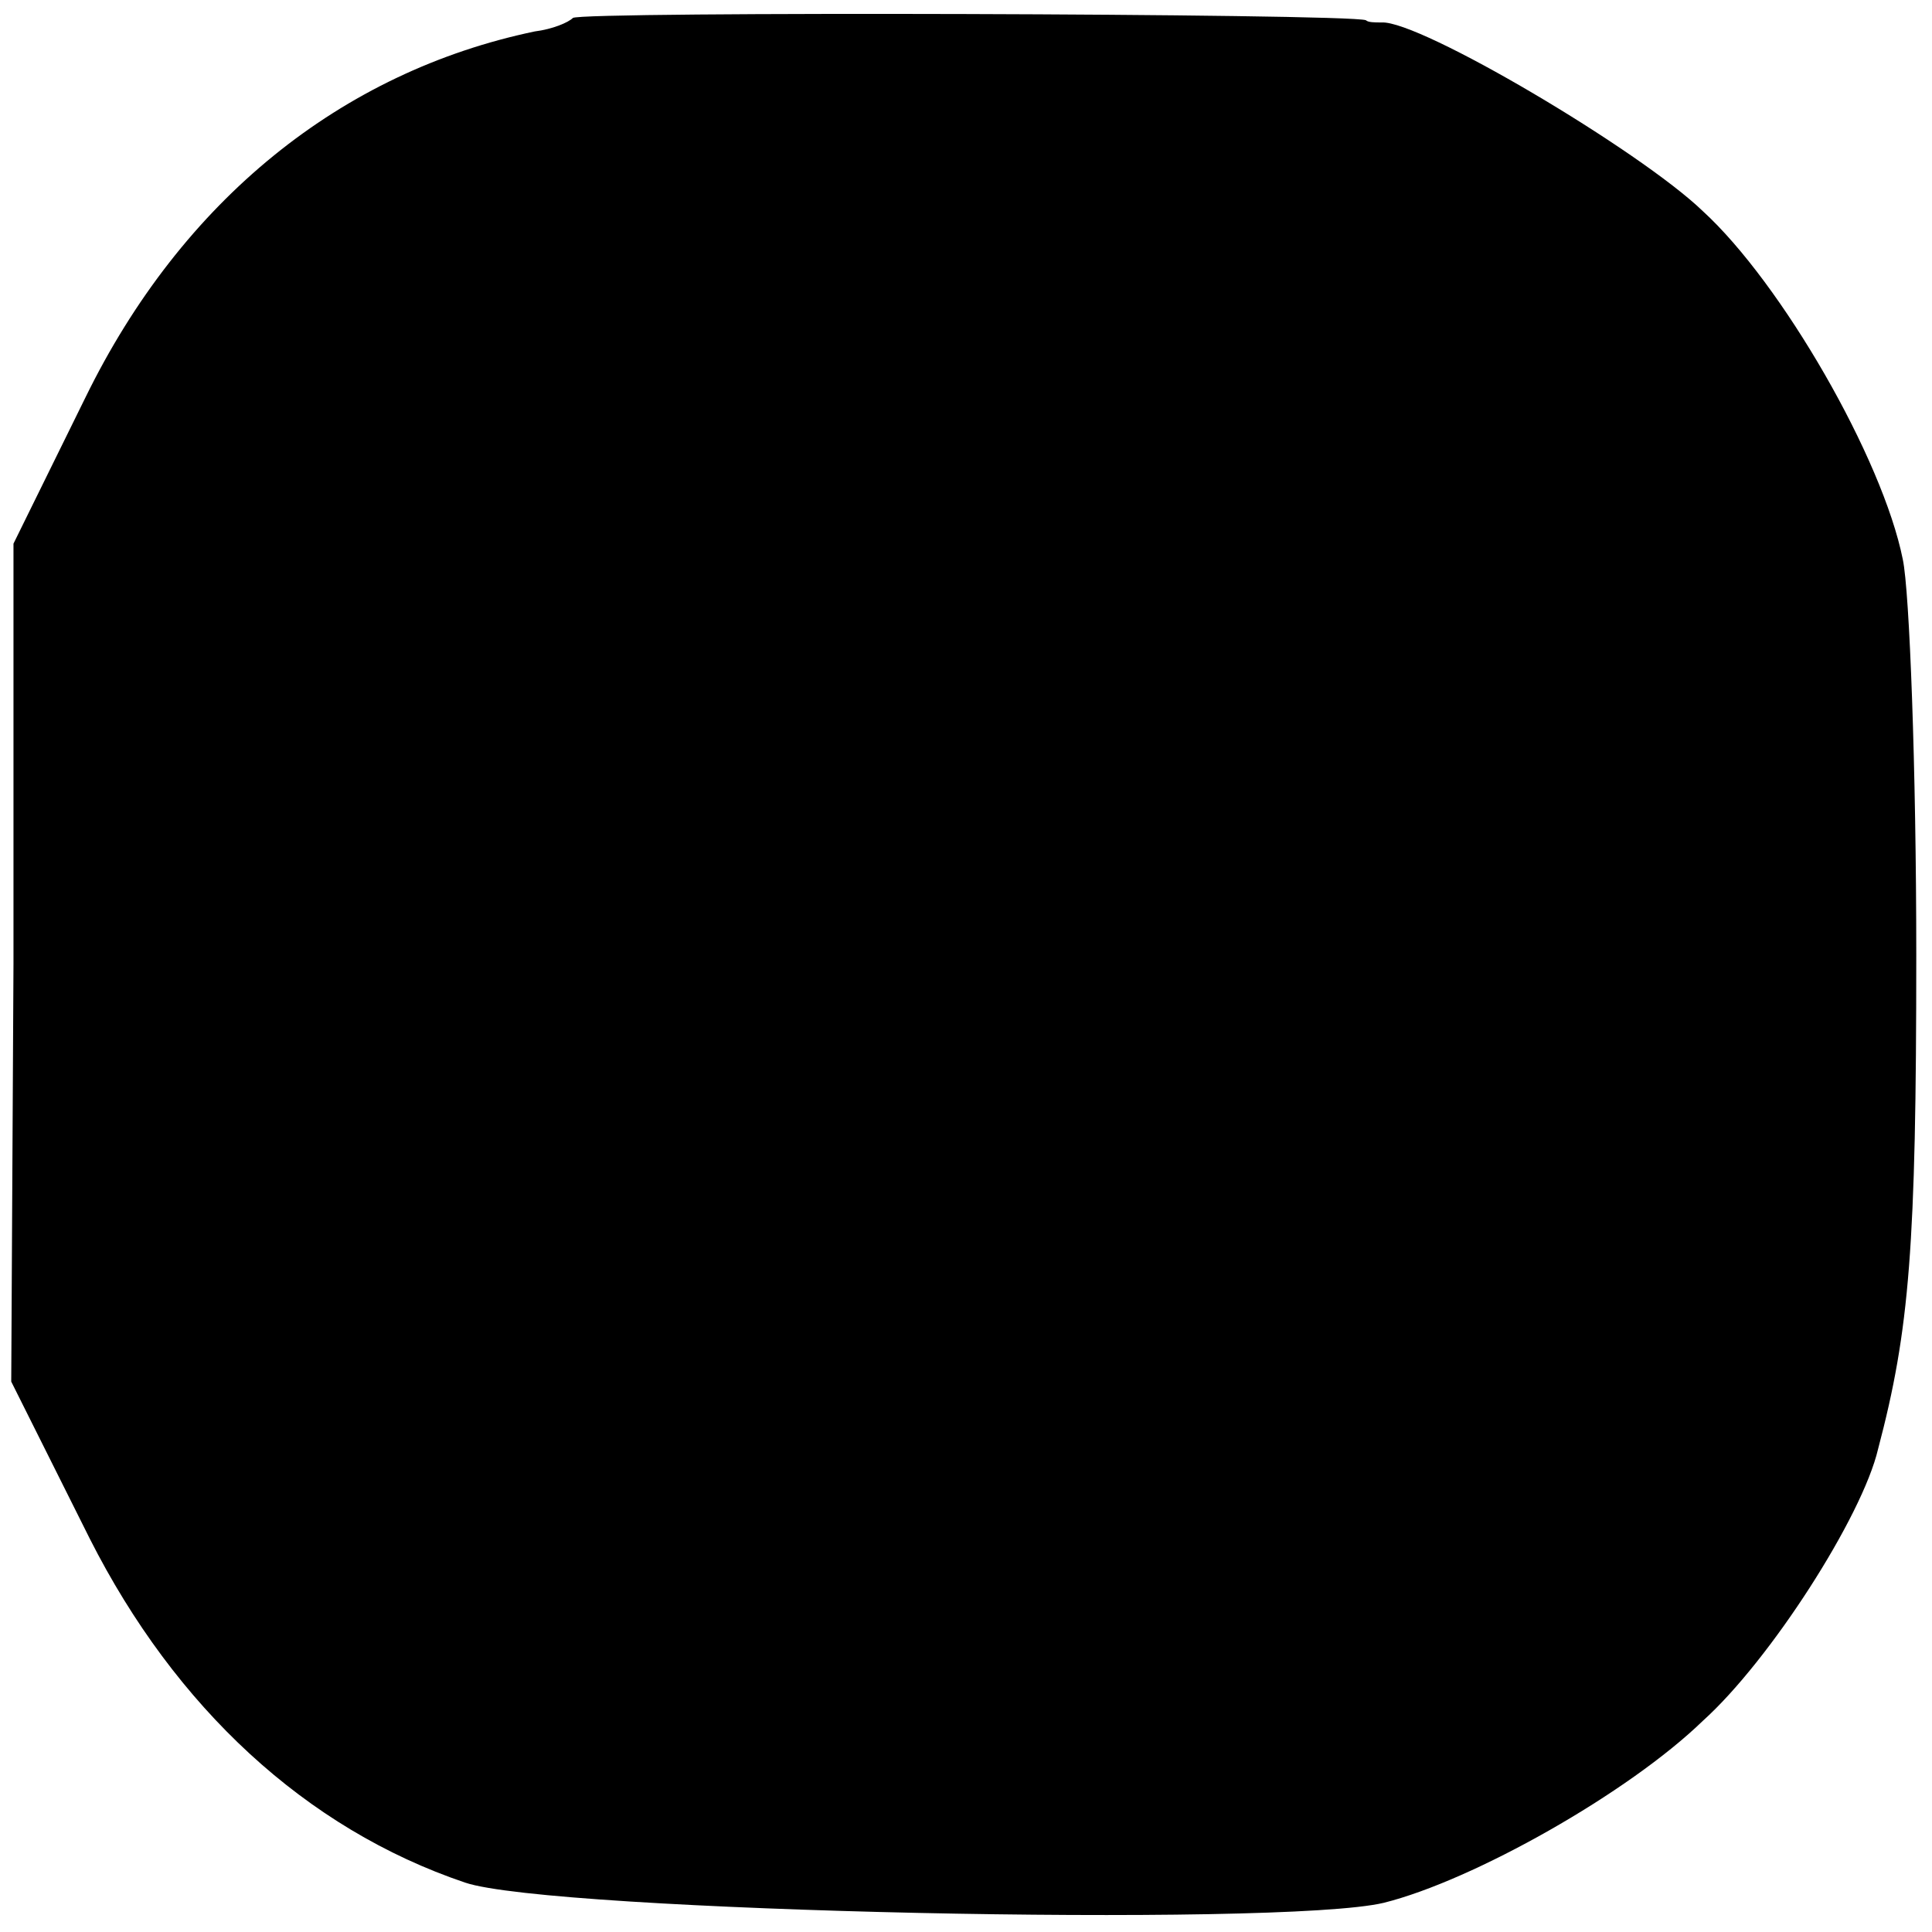 <?xml version="1.0" standalone="no"?>
<!DOCTYPE svg PUBLIC "-//W3C//DTD SVG 20010904//EN"
 "http://www.w3.org/TR/2001/REC-SVG-20010904/DTD/svg10.dtd">
<svg version="1.0" xmlns="http://www.w3.org/2000/svg"
 width="86pt" height="86pt" viewBox="0 0 86 86"
 preserveAspectRatio="xMidYMid meet">
<g transform="translate(0,86) scale(0.1,-0.1)"
fill="#000000" stroke="none">
<path d="M255 852 c-2 -2 -9 -5 -17 -6 -86 -18 -157 -75 -200 -163 l-32 -65 0
-187 -1 -186 35 -70 c38 -75 96 -129 167 -153 38 -13 363 -20 409 -9 40 10
109 49 142 81 30 27 71 91 78 121 14 53 17 90 17 220 0 83 -3 162 -6 176 -9
45 -54 123 -89 155 -28 27 -126 85 -143 84 -3 0 -6 0 -7 1 -8 3 -350 4 -353 1z"/>
</g>
</svg>
